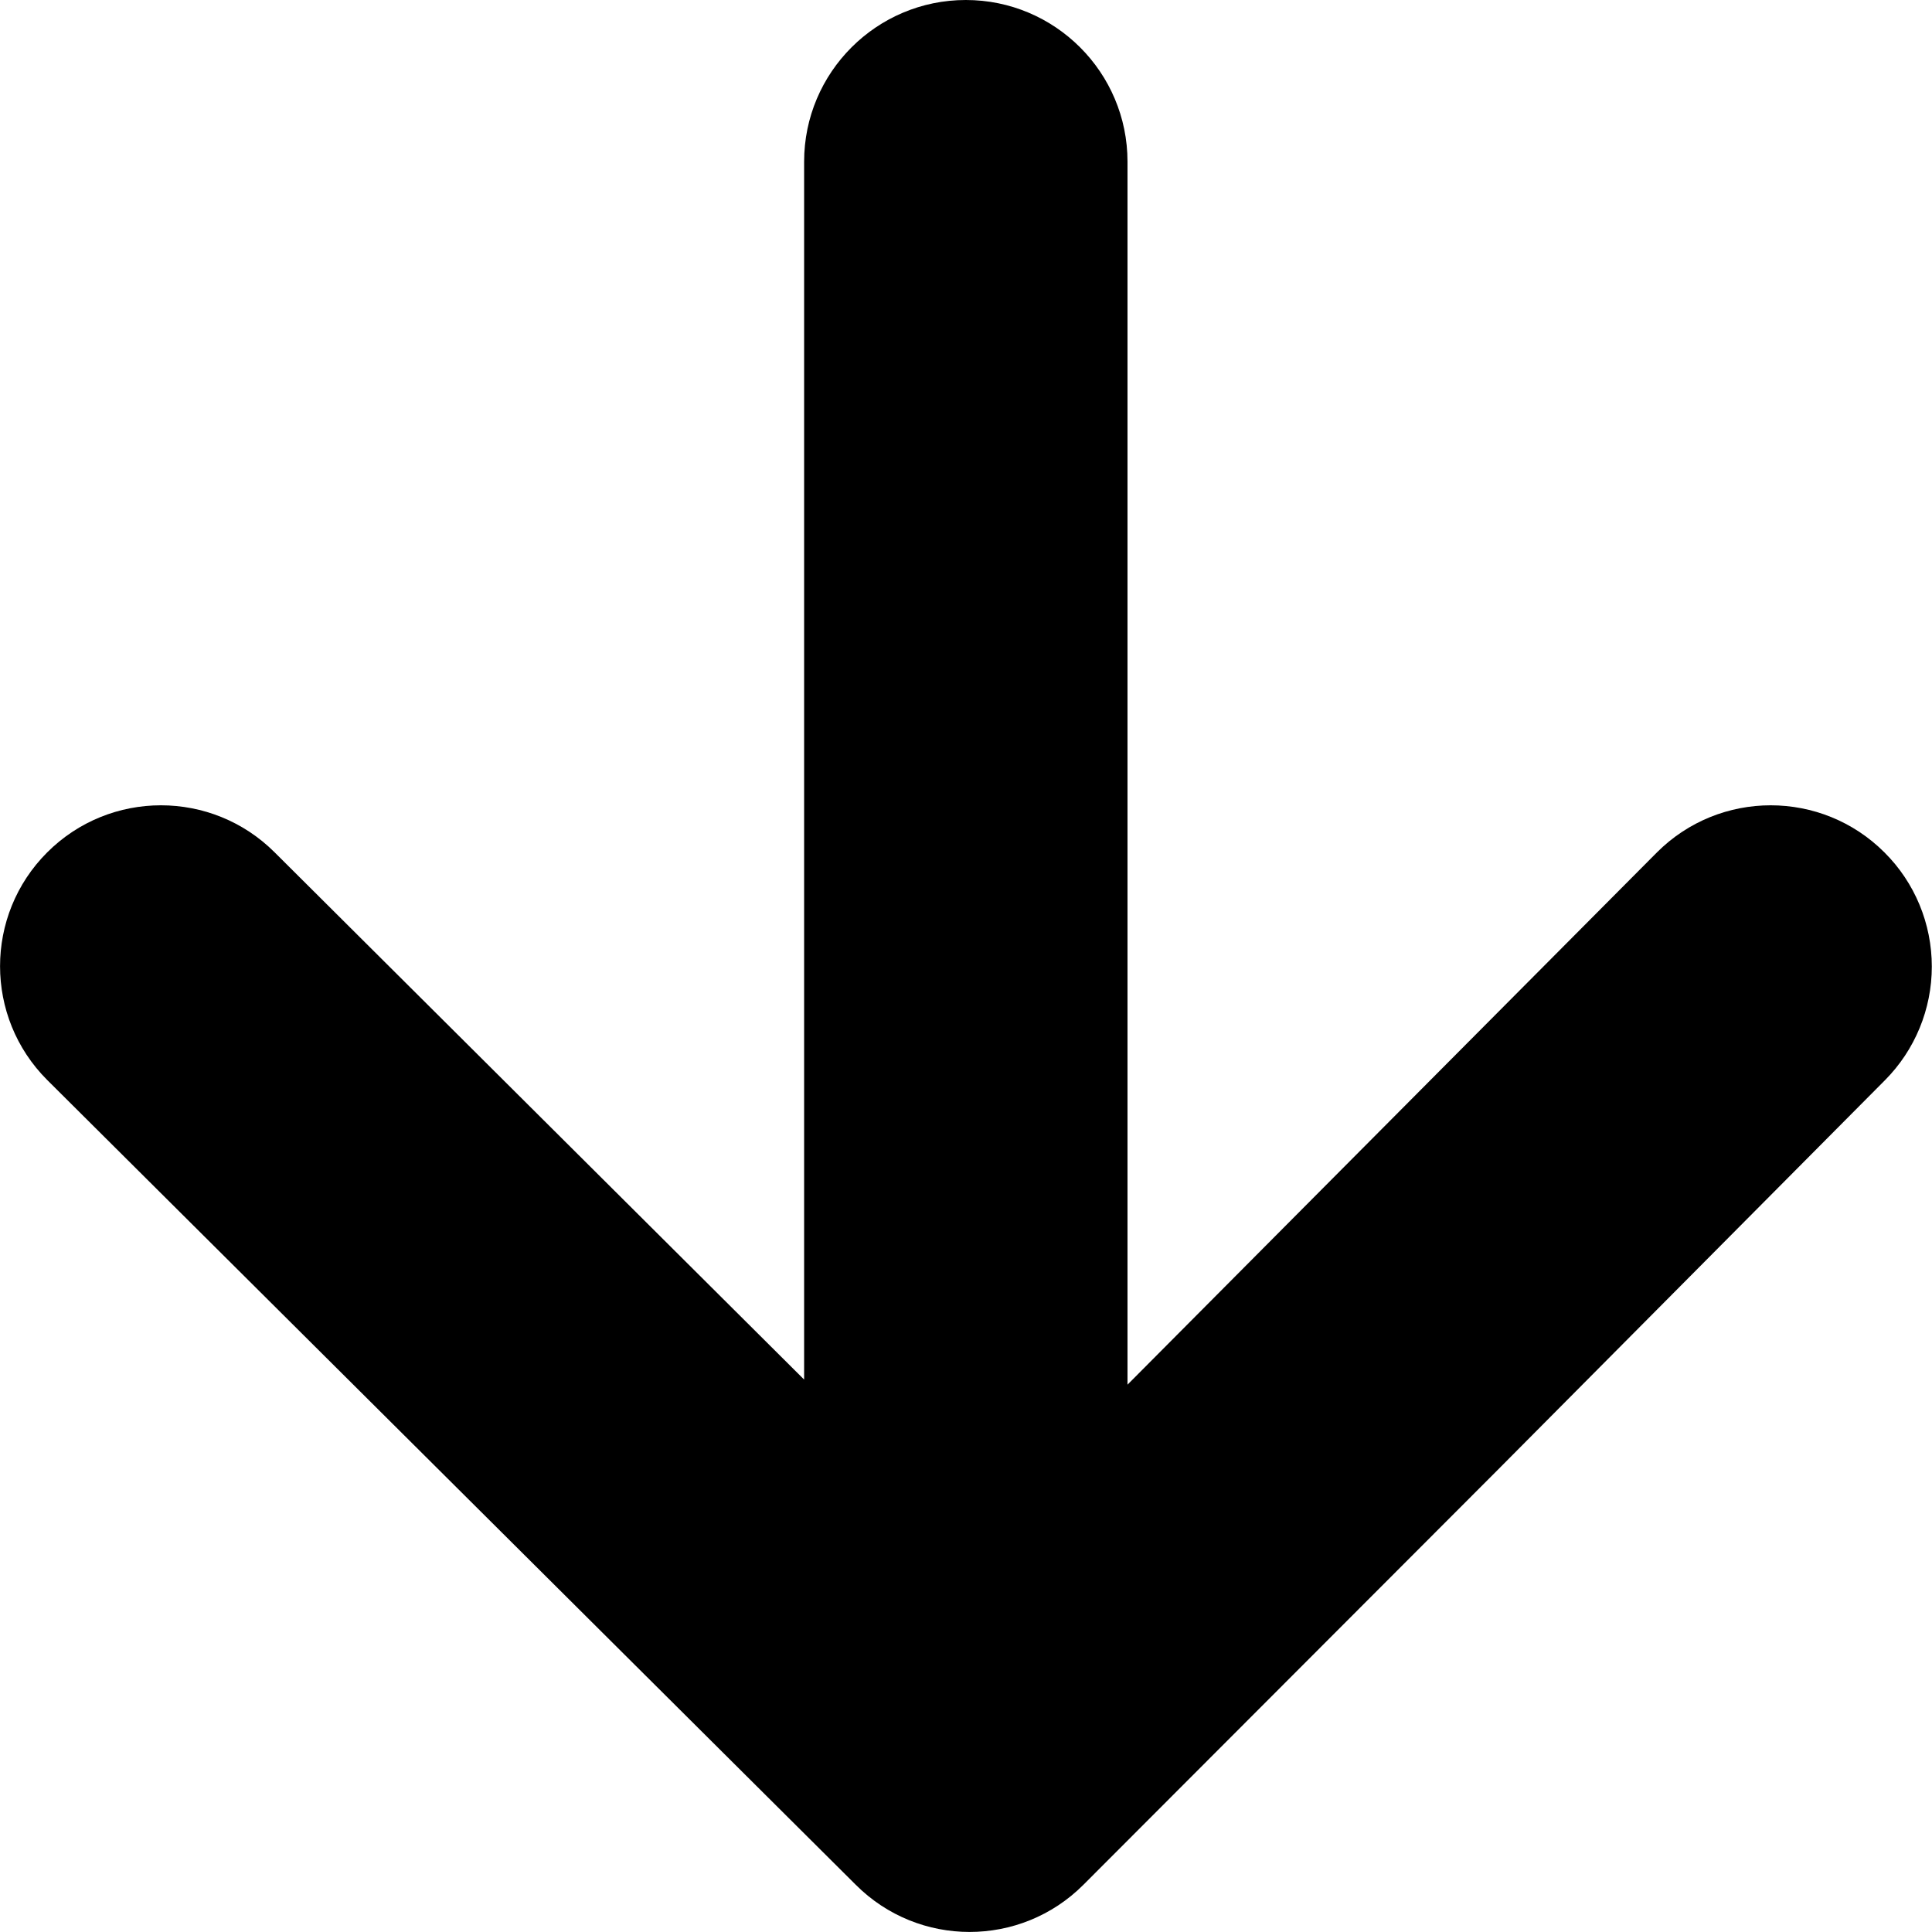 <svg xmlns="http://www.w3.org/2000/svg" viewBox="0 0 1024 1024" fill="currentcolor">
  <path d="M25,572.4l428.6,426.6c33.3,33.3,87.3,33.3,120.6,0l219.4-219.7,205.5-206.8c15.9-16,24.8-37.7,24.8-60.2,0-22.7-9-44.5-25.1-60.5-33.3-33.3-87.3-33.3-120.6,0l-280.6,282.1V85.7c0-47.3-38.4-85.7-85.7-85.7h0c-47.3,0-85.7,38.4-85.7,85.7v645.5L145.6,451.8c-33.3-33.3-87.3-33.3-120.6,0-33.3,33.3-33.3,87.3,0,120.6Z"/>
</svg>